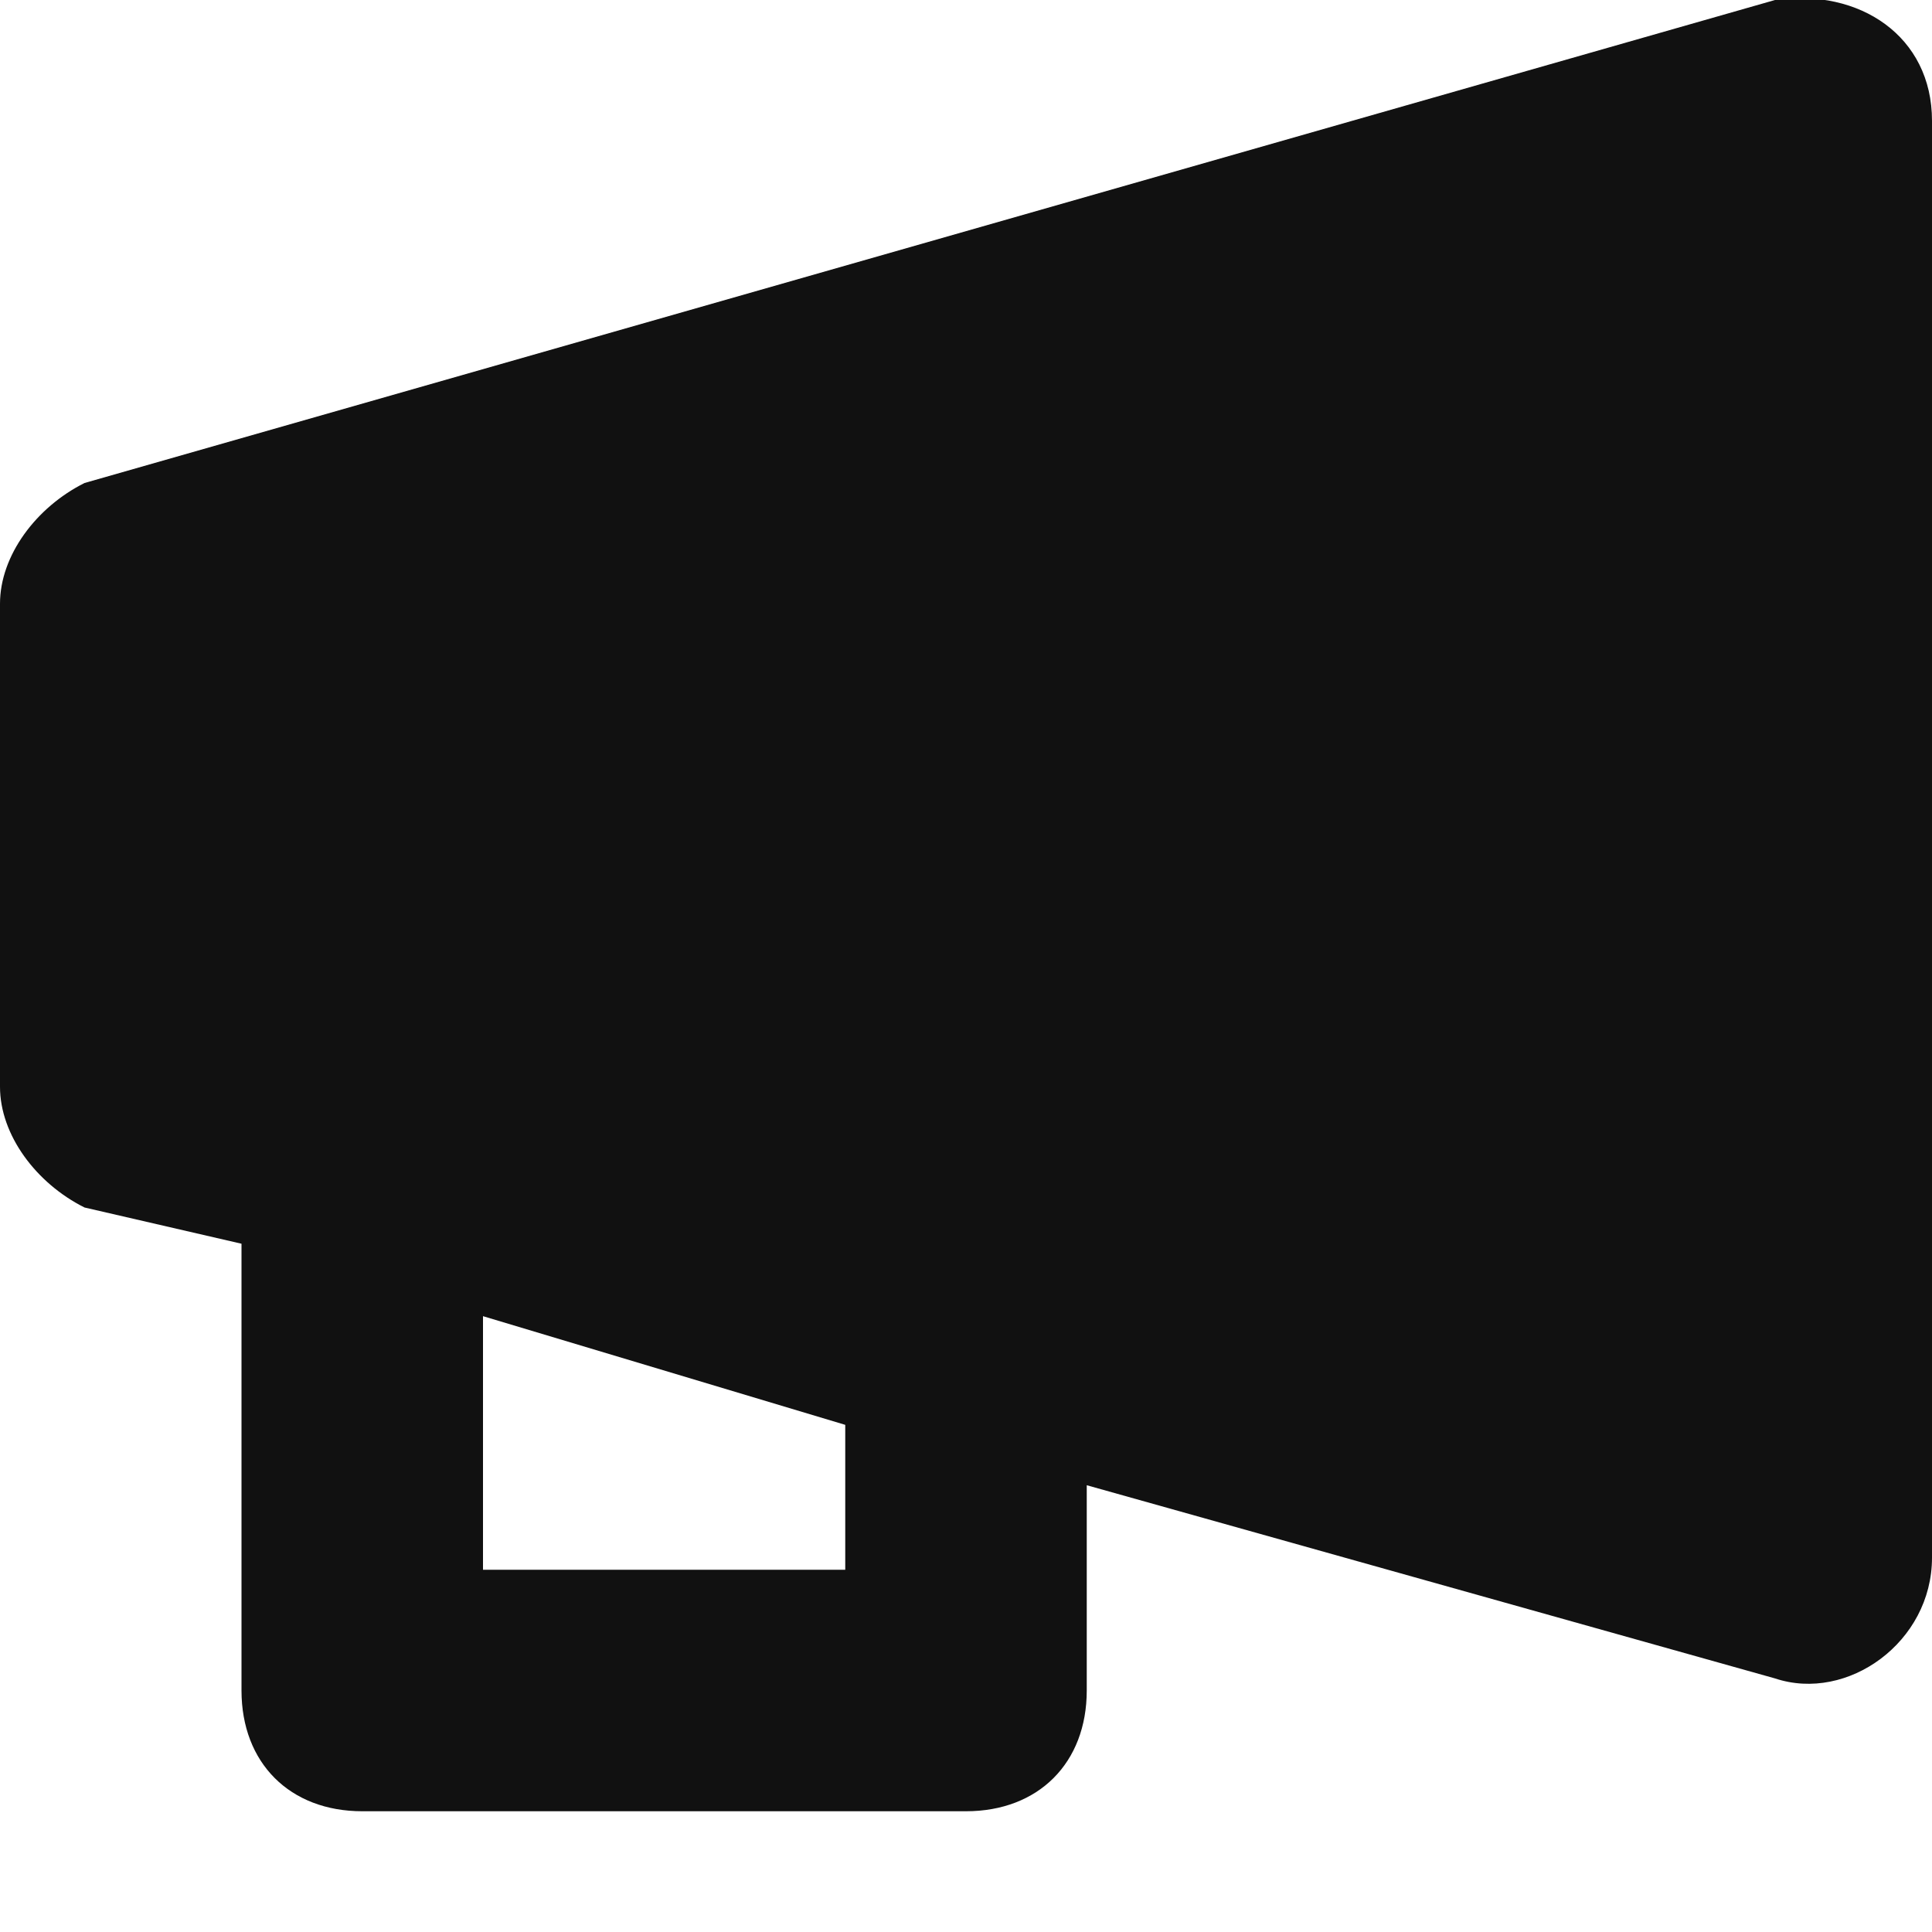 <svg xmlns="http://www.w3.org/2000/svg" xmlns:xlink="http://www.w3.org/1999/xlink" x="0px" y="0px" viewBox="0 0 16 16" width="16" height="16"><title>proposals</title><g class="nc-icon-wrapper" fill="#111111"><path fill="#111111" d="M14.7,0l-14,4C0.3,4.2,0,4.6,0,5v4c0,0.4,0.3,0.8,0.7,1L2,10.3V14c0,0.6,0.4,1,1,1h5c0.6,0,1-0.4,1-1v-1.7 l5.7,1.6c0.6,0.2,1.3-0.3,1.3-1V1C16,0.3,15.4-0.1,14.7,0z M7,13H4v-2.1l3,0.9V13z"/></g></svg>